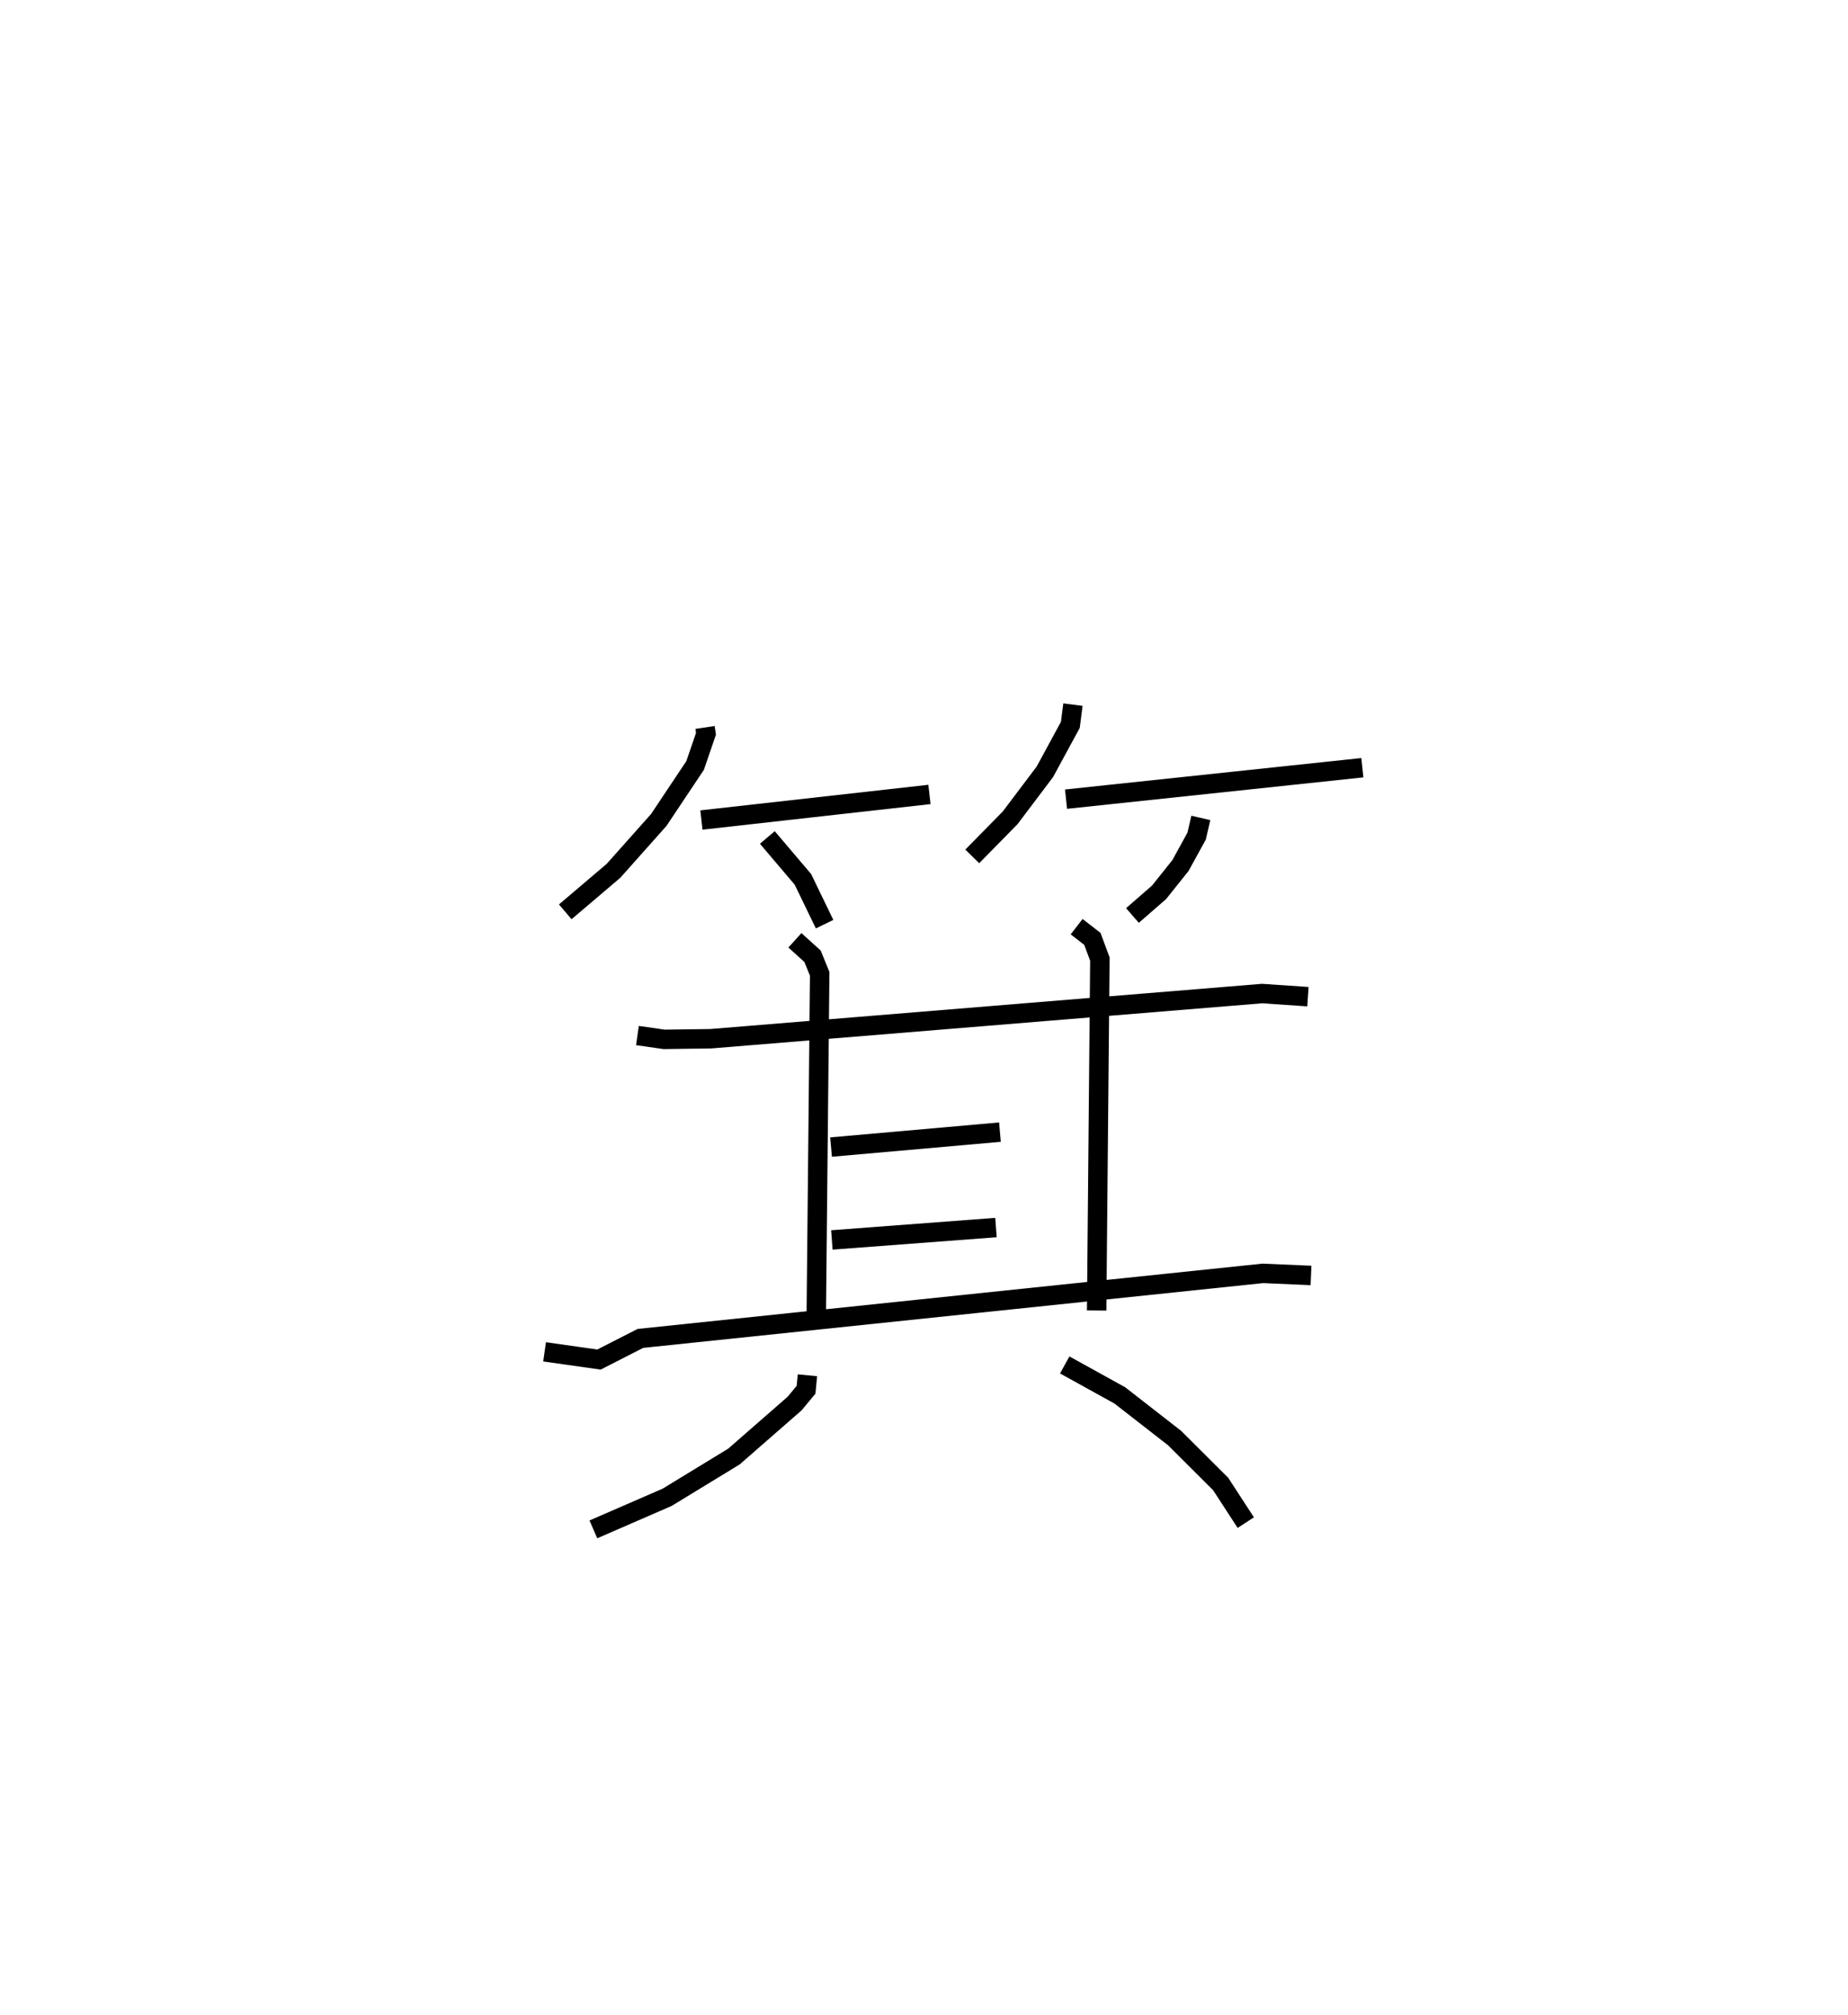 <?xml version="1.0" encoding="utf-8" ?>
<svg baseProfile="full" height="103.706" version="1.1" width="95.131" xmlns="http://www.w3.org/2000/svg" xmlns:ev="http://www.w3.org/2001/xml-events" xmlns:xlink="http://www.w3.org/1999/xlink"><defs /><rect fill="white" height="103.706" width="95.131" x="0" y="0" /><path d="M25,25 m0.0,0.0 m11.294,12.435 l0.049,0.325 -0.561,1.633 l-1.871,2.804 -2.33,2.616 l-2.483,2.111 m7.009,-4.725 l11.739,-1.316 m-8.345,2.214 l1.831,2.155 1.116,2.306 m12.785,-11.297 l-0.134,1.04 -1.31,2.414 l-1.789,2.371 -1.95,1.985 m4.827,-2.946 l15.254,-1.618 m-8.315,2.583 l-0.216,0.936 -0.834,1.517 l-1.098,1.374 -1.372,1.195 m-25.482,6.177 l1.372,0.197 2.401,-0.032 l28.384,-2.325 2.358,0.161 m-26.409,-2.901 l0.907,0.82 0.369,0.905 l-0.175,17.426 m13.402,-19.853 l0.81,0.628 0.386,1.038 l-0.166,18.086 m-13.672,-8.41 l8.694,-0.769 m-8.652,5.548 l8.447,-0.638 m-23.236,6.396 l2.801,0.397 2.132,-1.088 l32.04,-3.347 2.481,0.107 m-25.923,5.137 l-0.071,0.745 -0.59,0.711 l-3.122,2.726 -3.44,2.098 l-3.796,1.65 m24.264,-8.462 l2.837,1.569 2.823,2.198 l2.367,2.359 1.293,1.989 " fill="none" stroke="black" stroke-width="1" /></svg>